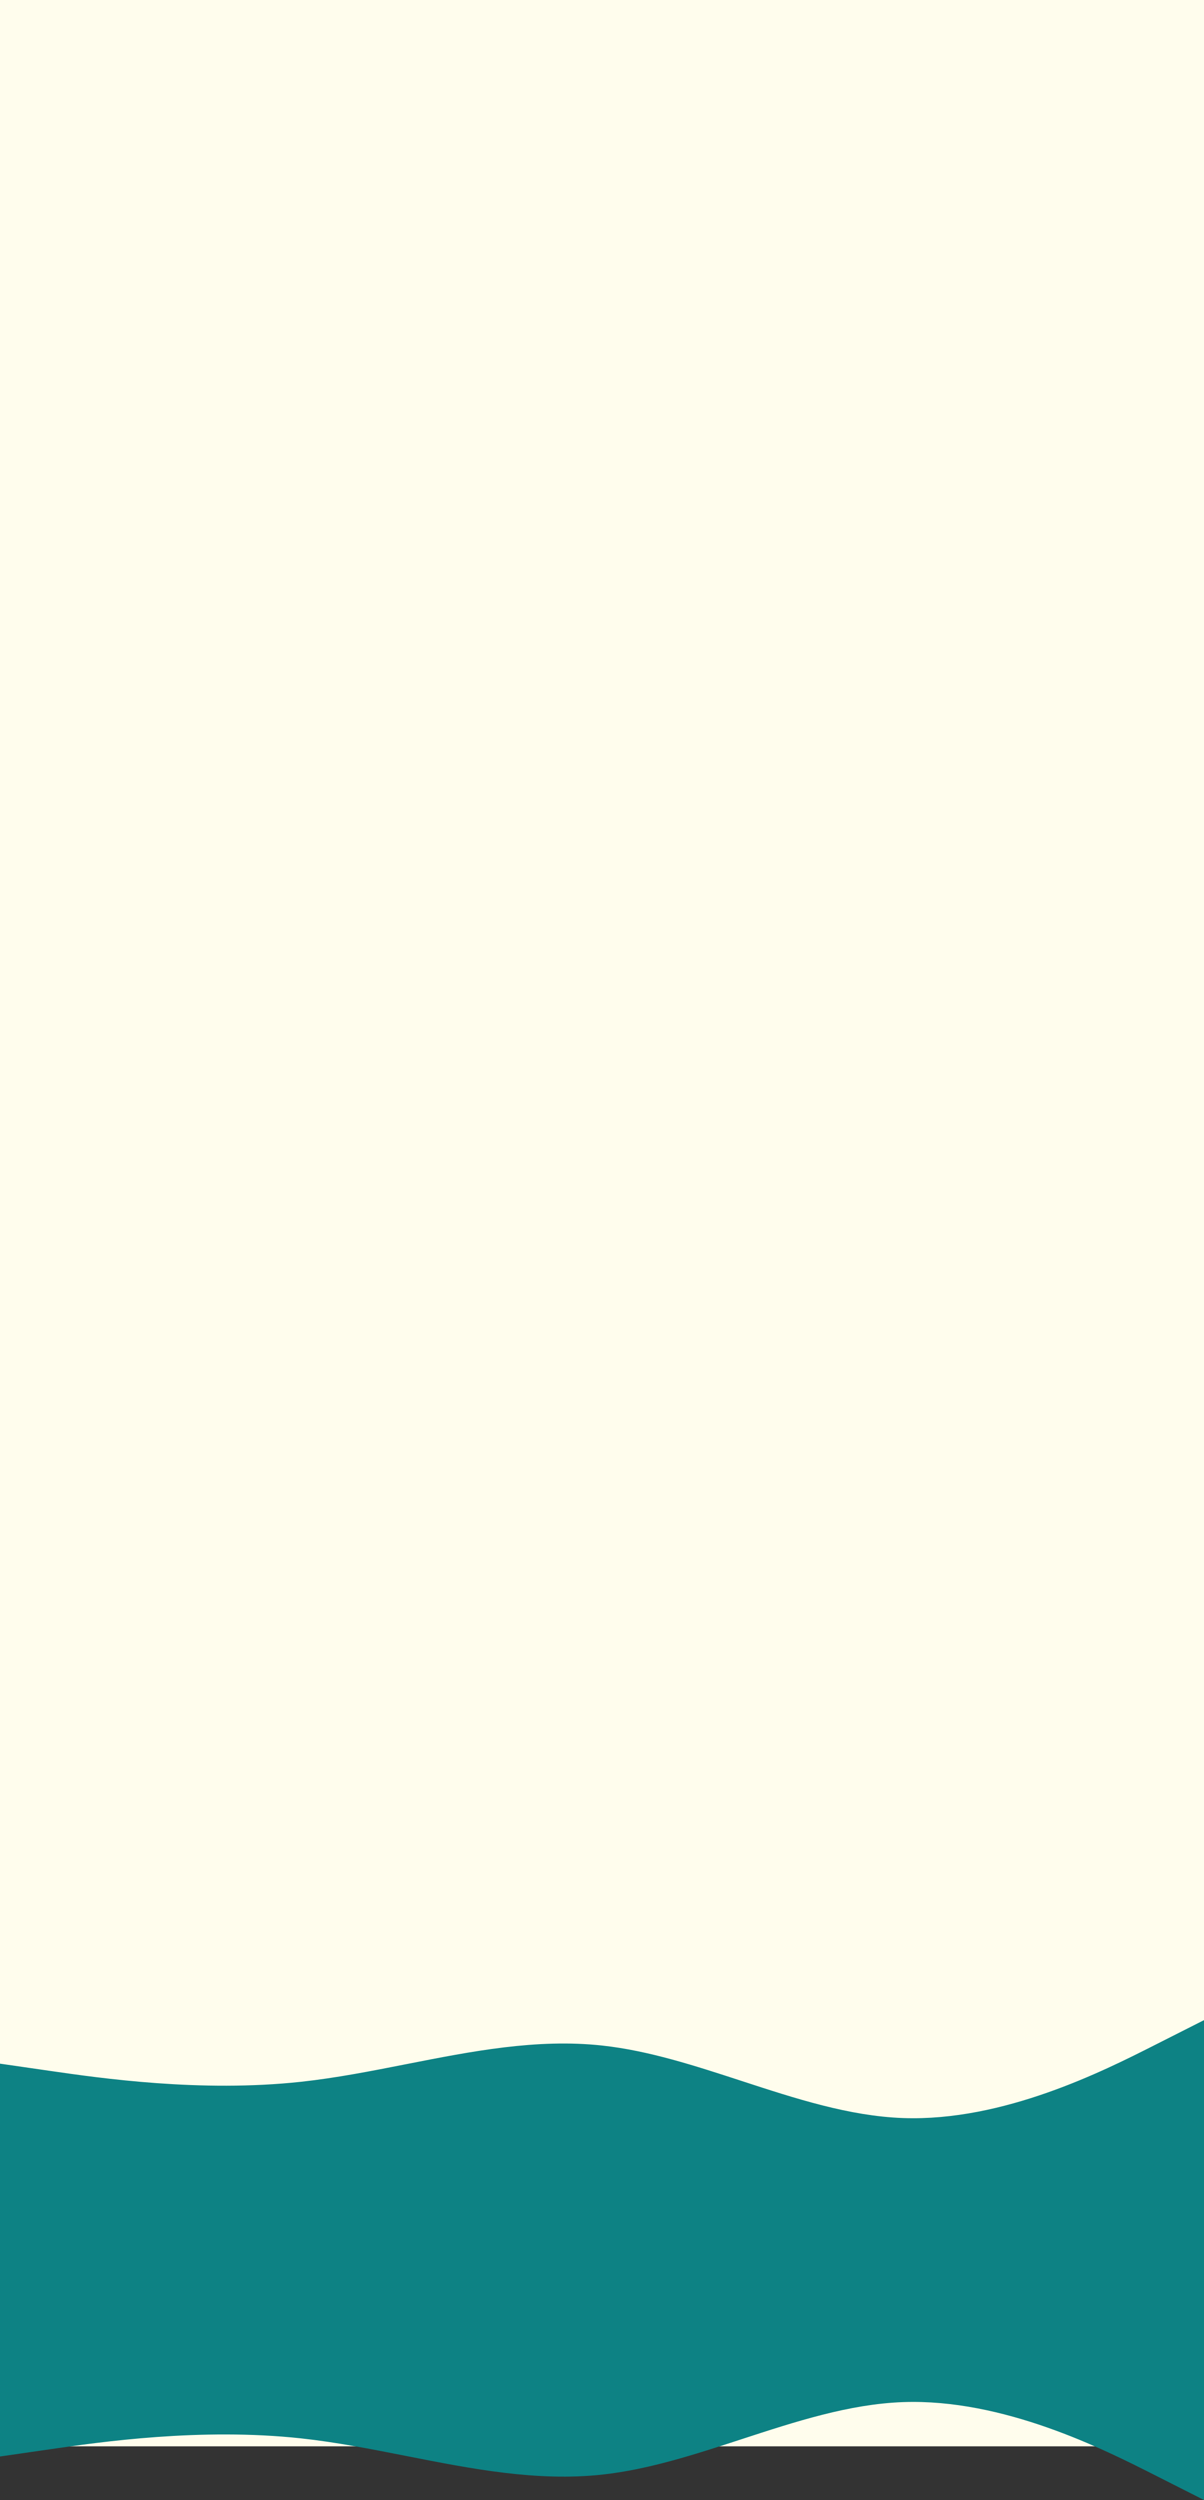 <svg width="359" height="745" viewBox="0 0 359 745" fill="none" xmlns="http://www.w3.org/2000/svg">
<rect x="0" y="0" width="359" height="745" fill="#333333" stroke="none"/>
<rect x="-1" width="360" height="729" fill="#FFFDED"/>
<path fill-rule="evenodd" clip-rule="evenodd" d="M3.85292e-05 614.967L14.958 617.128L14.958 617.128C29.917 619.29 59.833 623.612 89.75 620.37C100.221 619.236 110.692 617.174 121.163 615.113C140.608 611.285 160.054 607.457 179.5 609.564C193.39 611.069 207.28 615.603 221.17 620.136C237.196 625.367 253.223 630.597 269.25 631.176C299.167 632.257 329.083 617.128 344.042 609.564L359 602L359 649.006L359 653.869L359 693.131V696.913V745L344.042 737.436C329.083 729.872 299.167 714.743 269.25 715.824C253.223 716.403 237.196 721.633 221.17 726.864C207.28 731.397 193.39 735.931 179.5 737.436C160.054 739.543 140.608 735.715 121.163 731.887C110.692 729.826 100.221 727.764 89.75 726.63C59.833 723.388 29.917 727.71 14.958 729.872L1.88833e-05 732.033L0 693.131L2.51778e-05 649.006L3.85292e-05 614.967Z" fill="#0D8284"/>
</svg>